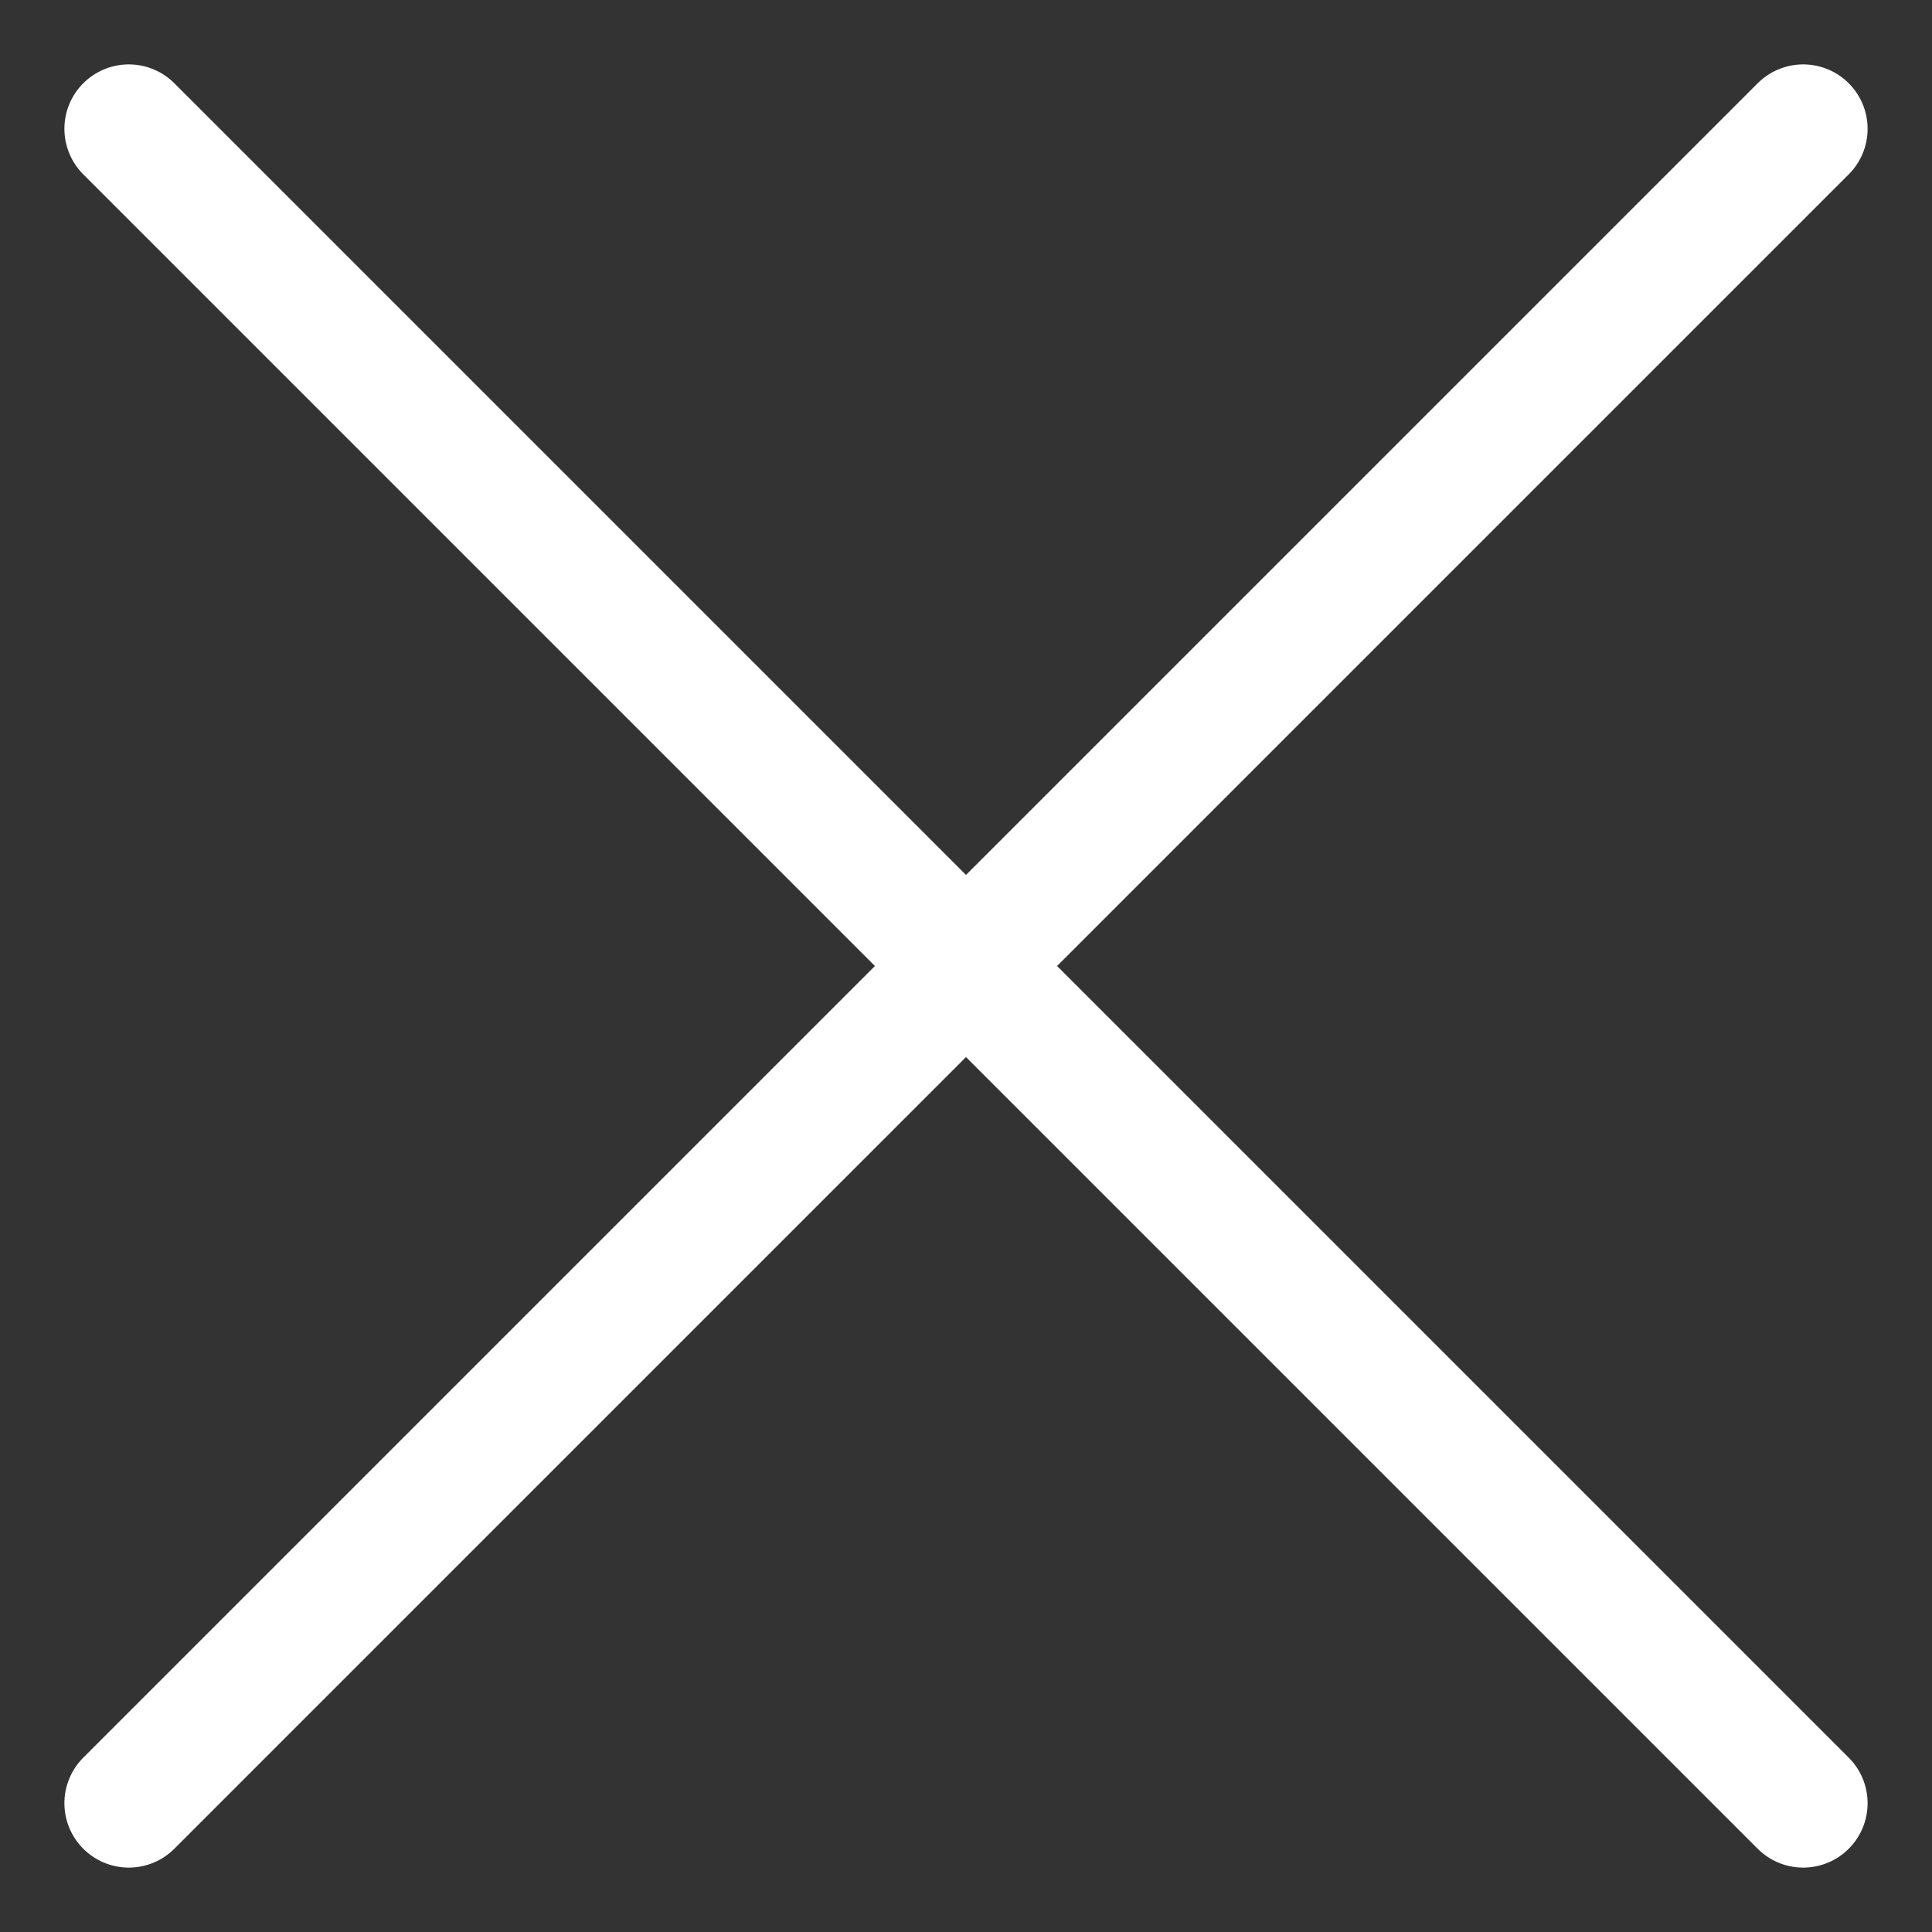 <svg width="15" height="15" viewBox="0 0 15 15" fill="none" xmlns="http://www.w3.org/2000/svg">
<rect x="0" y="0" width="15" height="15" fill="#333333" stroke="none"/>
<path d="M1 14L14 1" stroke="white" stroke-linecap="round"/>
<path d="M14 14L1 1" stroke="white" stroke-linecap="round"/>
</svg>
